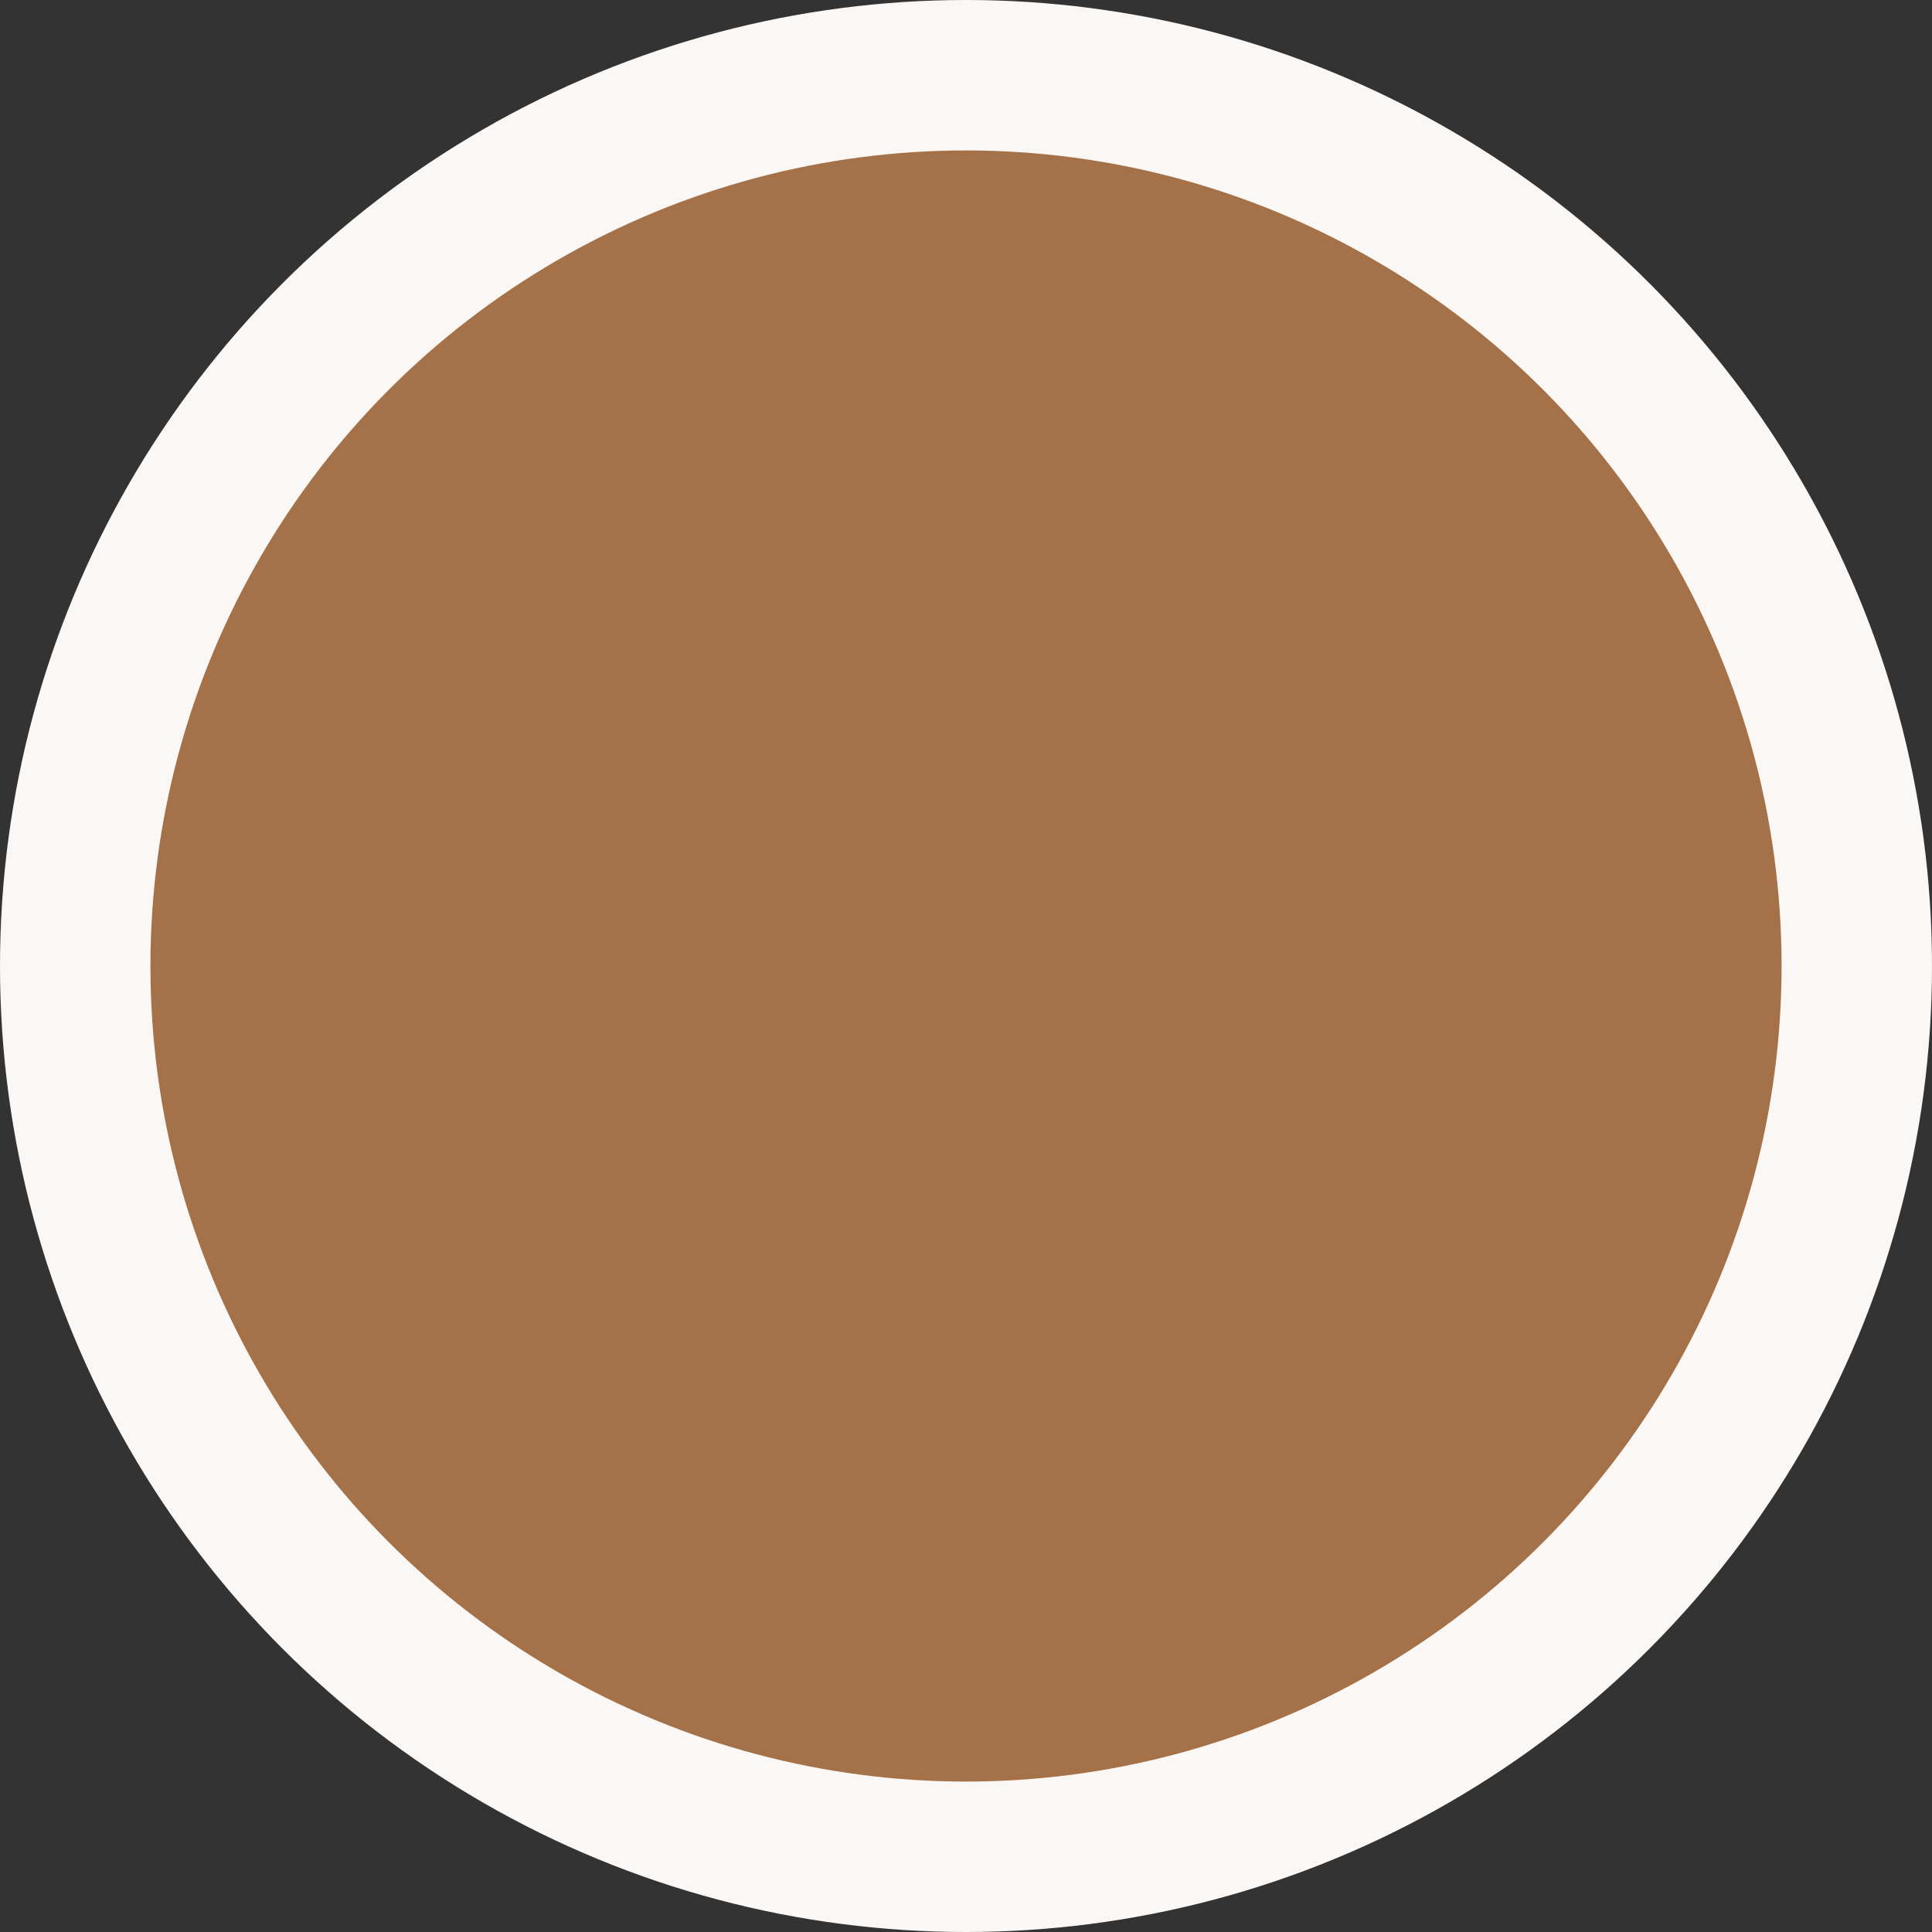 <?xml version="1.0" encoding="UTF-8" standalone="no"?>
<!-- Created with Inkscape (http://www.inkscape.org/) -->

<svg
   width="14.102mm"
   height="14.102mm"
   viewBox="0 0 14.102 14.102"
   version="1.1"
   id="svg1"
   xmlns="http://www.w3.org/2000/svg"
   xmlns:svg="http://www.w3.org/2000/svg">
  <rect x="0" y="0" width="14.102" height="14.102" fill="#333333" stroke="none"/>
  <defs
     id="defs1" />
  <g
     id="layer1"
     transform="translate(-69.535,-37.226)">
    <g
       id="g2"
       transform="translate(15.305,0.264)">
      <circle
         style="fill:#faf7f4;fill-opacity:1;stroke-width:0.28"
         id="path1-2-7"
         cx="61.281"
         cy="44.013"
         r="7.051" />
      <circle
         style="fill:#a47148;fill-opacity:1;stroke-width:0.236"
         id="path1-1"
         cx="61.281"
         cy="44.013"
         r="5.953" />
    </g>
  </g>
</svg>
